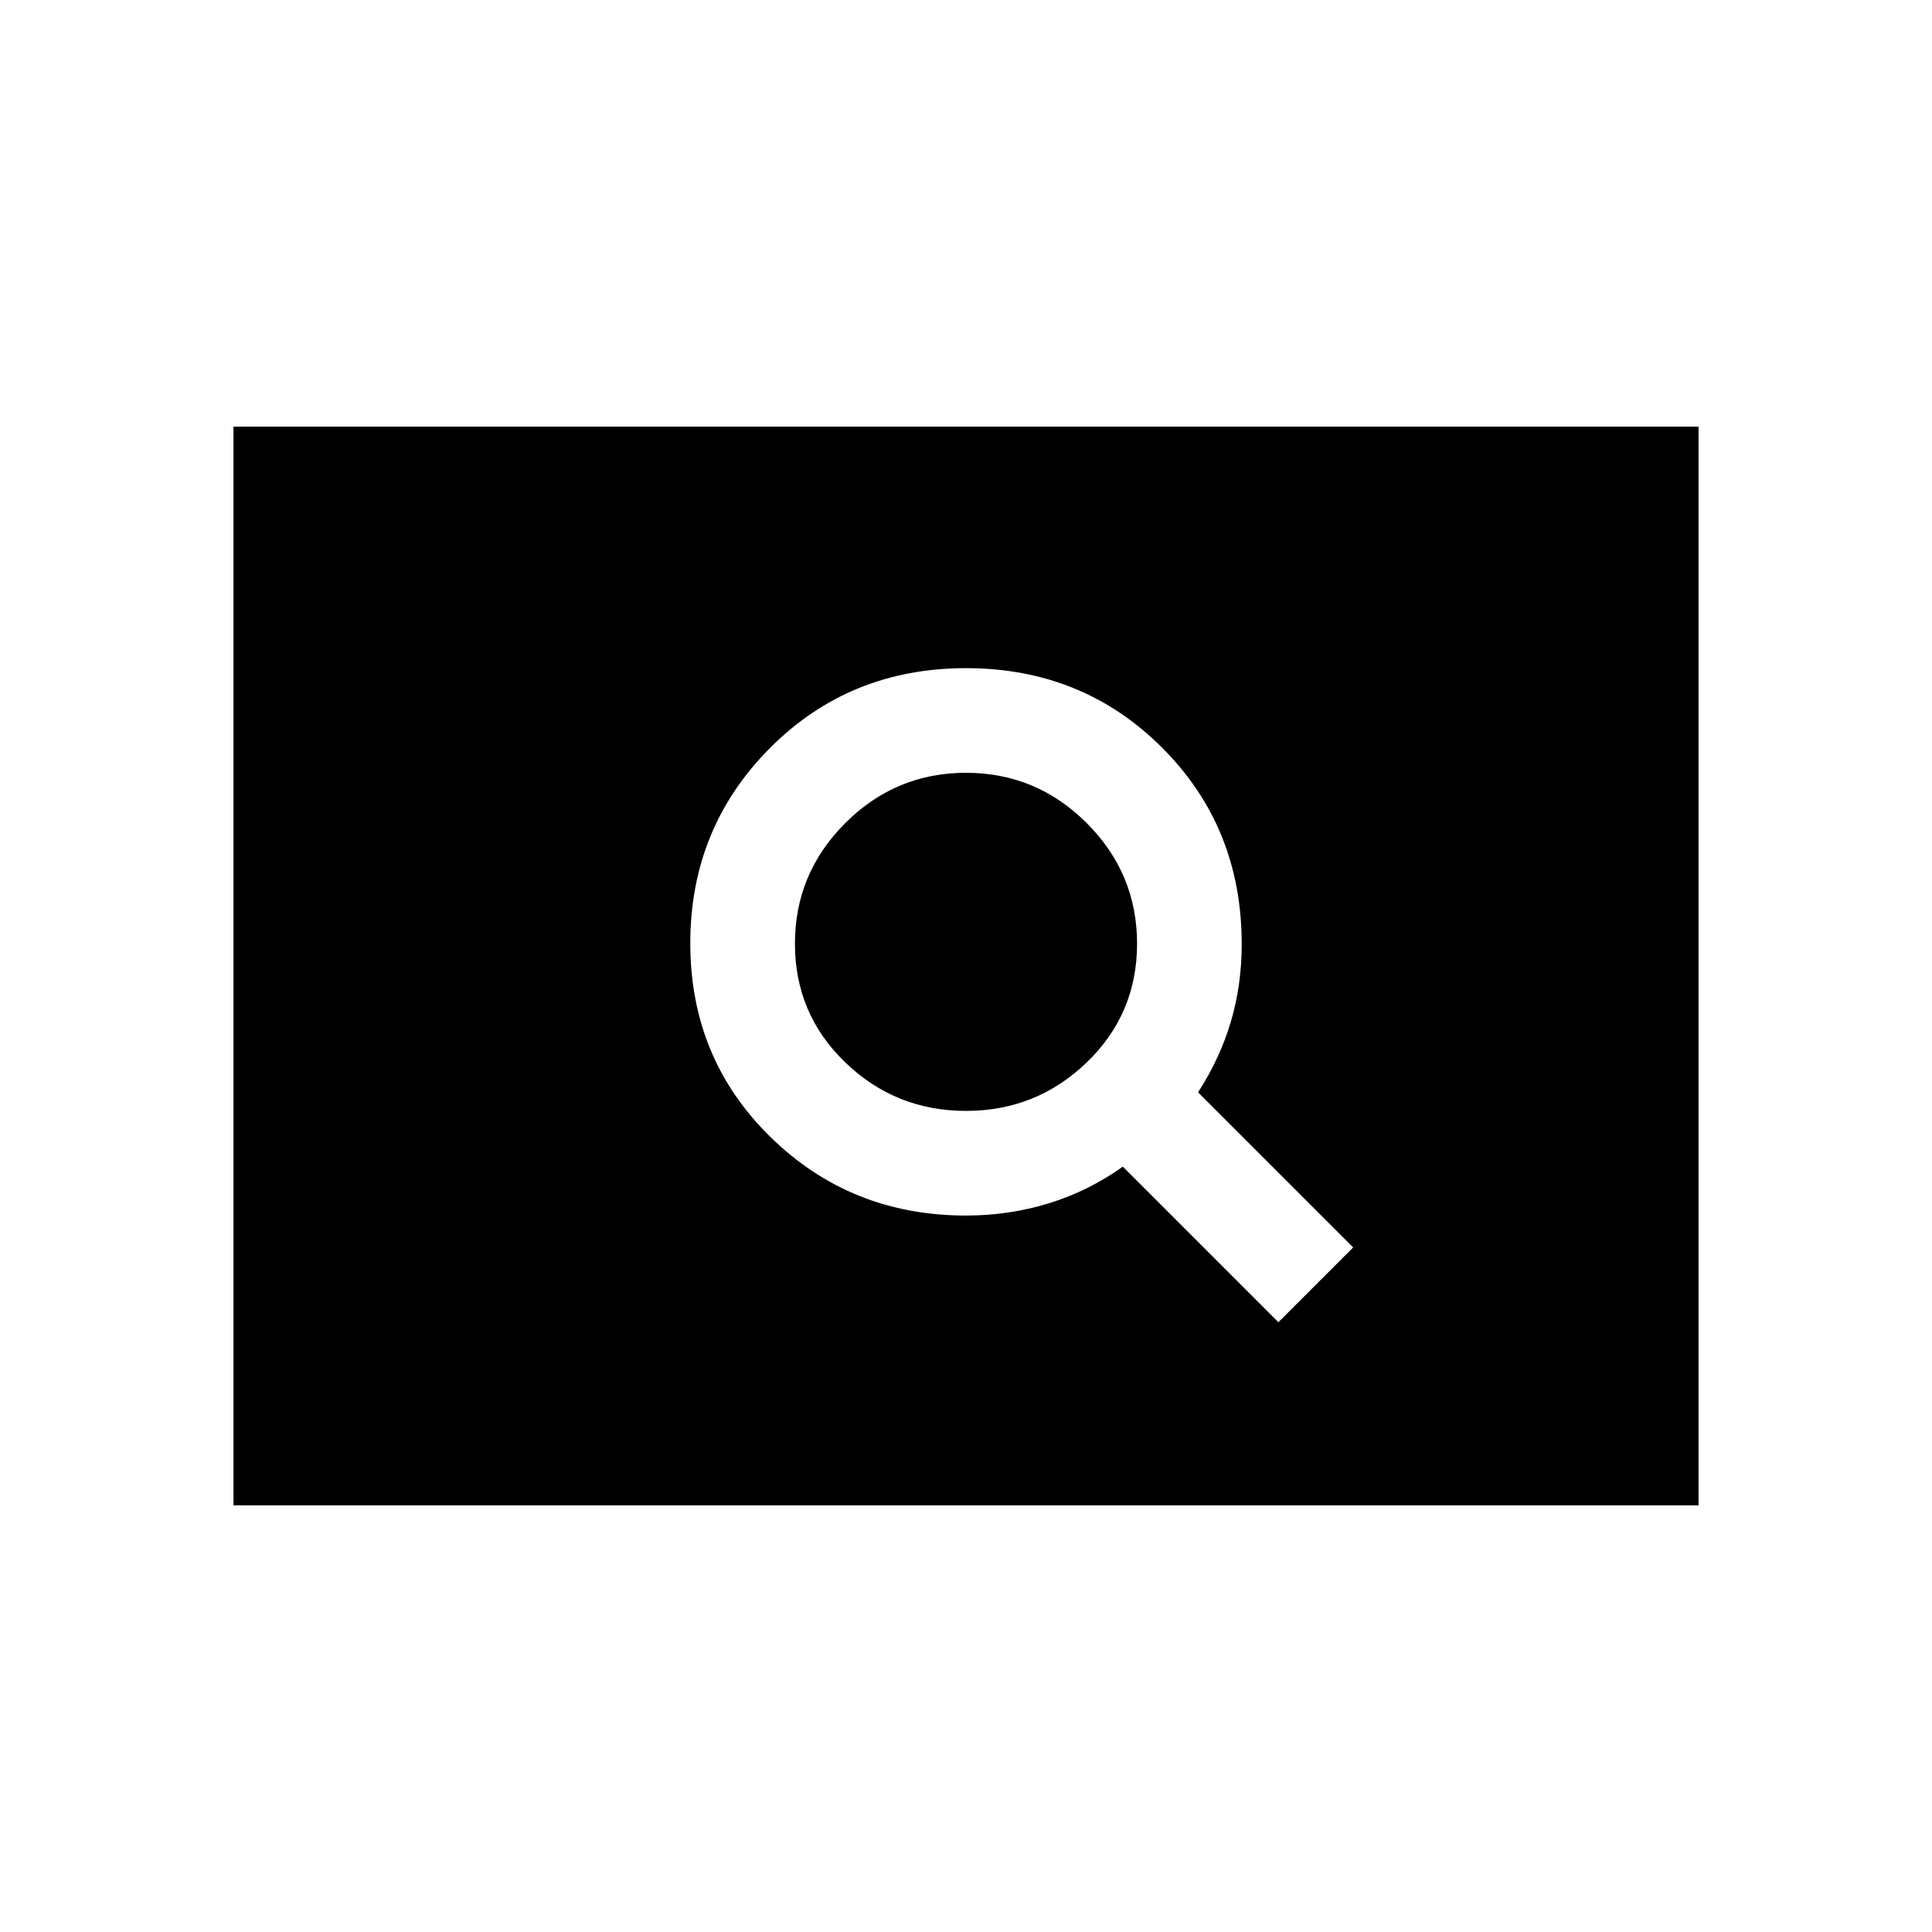 <svg xmlns="http://www.w3.org/2000/svg" height="20" viewBox="0 -960 960 960" width="20"><path d="m635.231-303.001 37.153-37.153-77.078-77.077q10.846-16.742 16.27-35.006 5.423-18.263 5.423-38.674 0-58.011-39.538-97.55-39.539-39.538-97.461-39.538t-97.461 39.744q-39.538 39.744-39.538 96.961 0 57.216 39.83 96.255 39.83 39.038 97.169 39.038 21.397 0 41.148-6.077 19.751-6.077 36.775-18.231l77.308 77.308ZM480-408q-35 0-60-24.099-25-24.098-25-59Q395-526 420-551t60-25q35 0 60 25t25 59.901q0 34.902-25 59Q515-408 480-408ZM116.001-212.001v-535.998h727.998v535.998H116.001Z"/></svg>